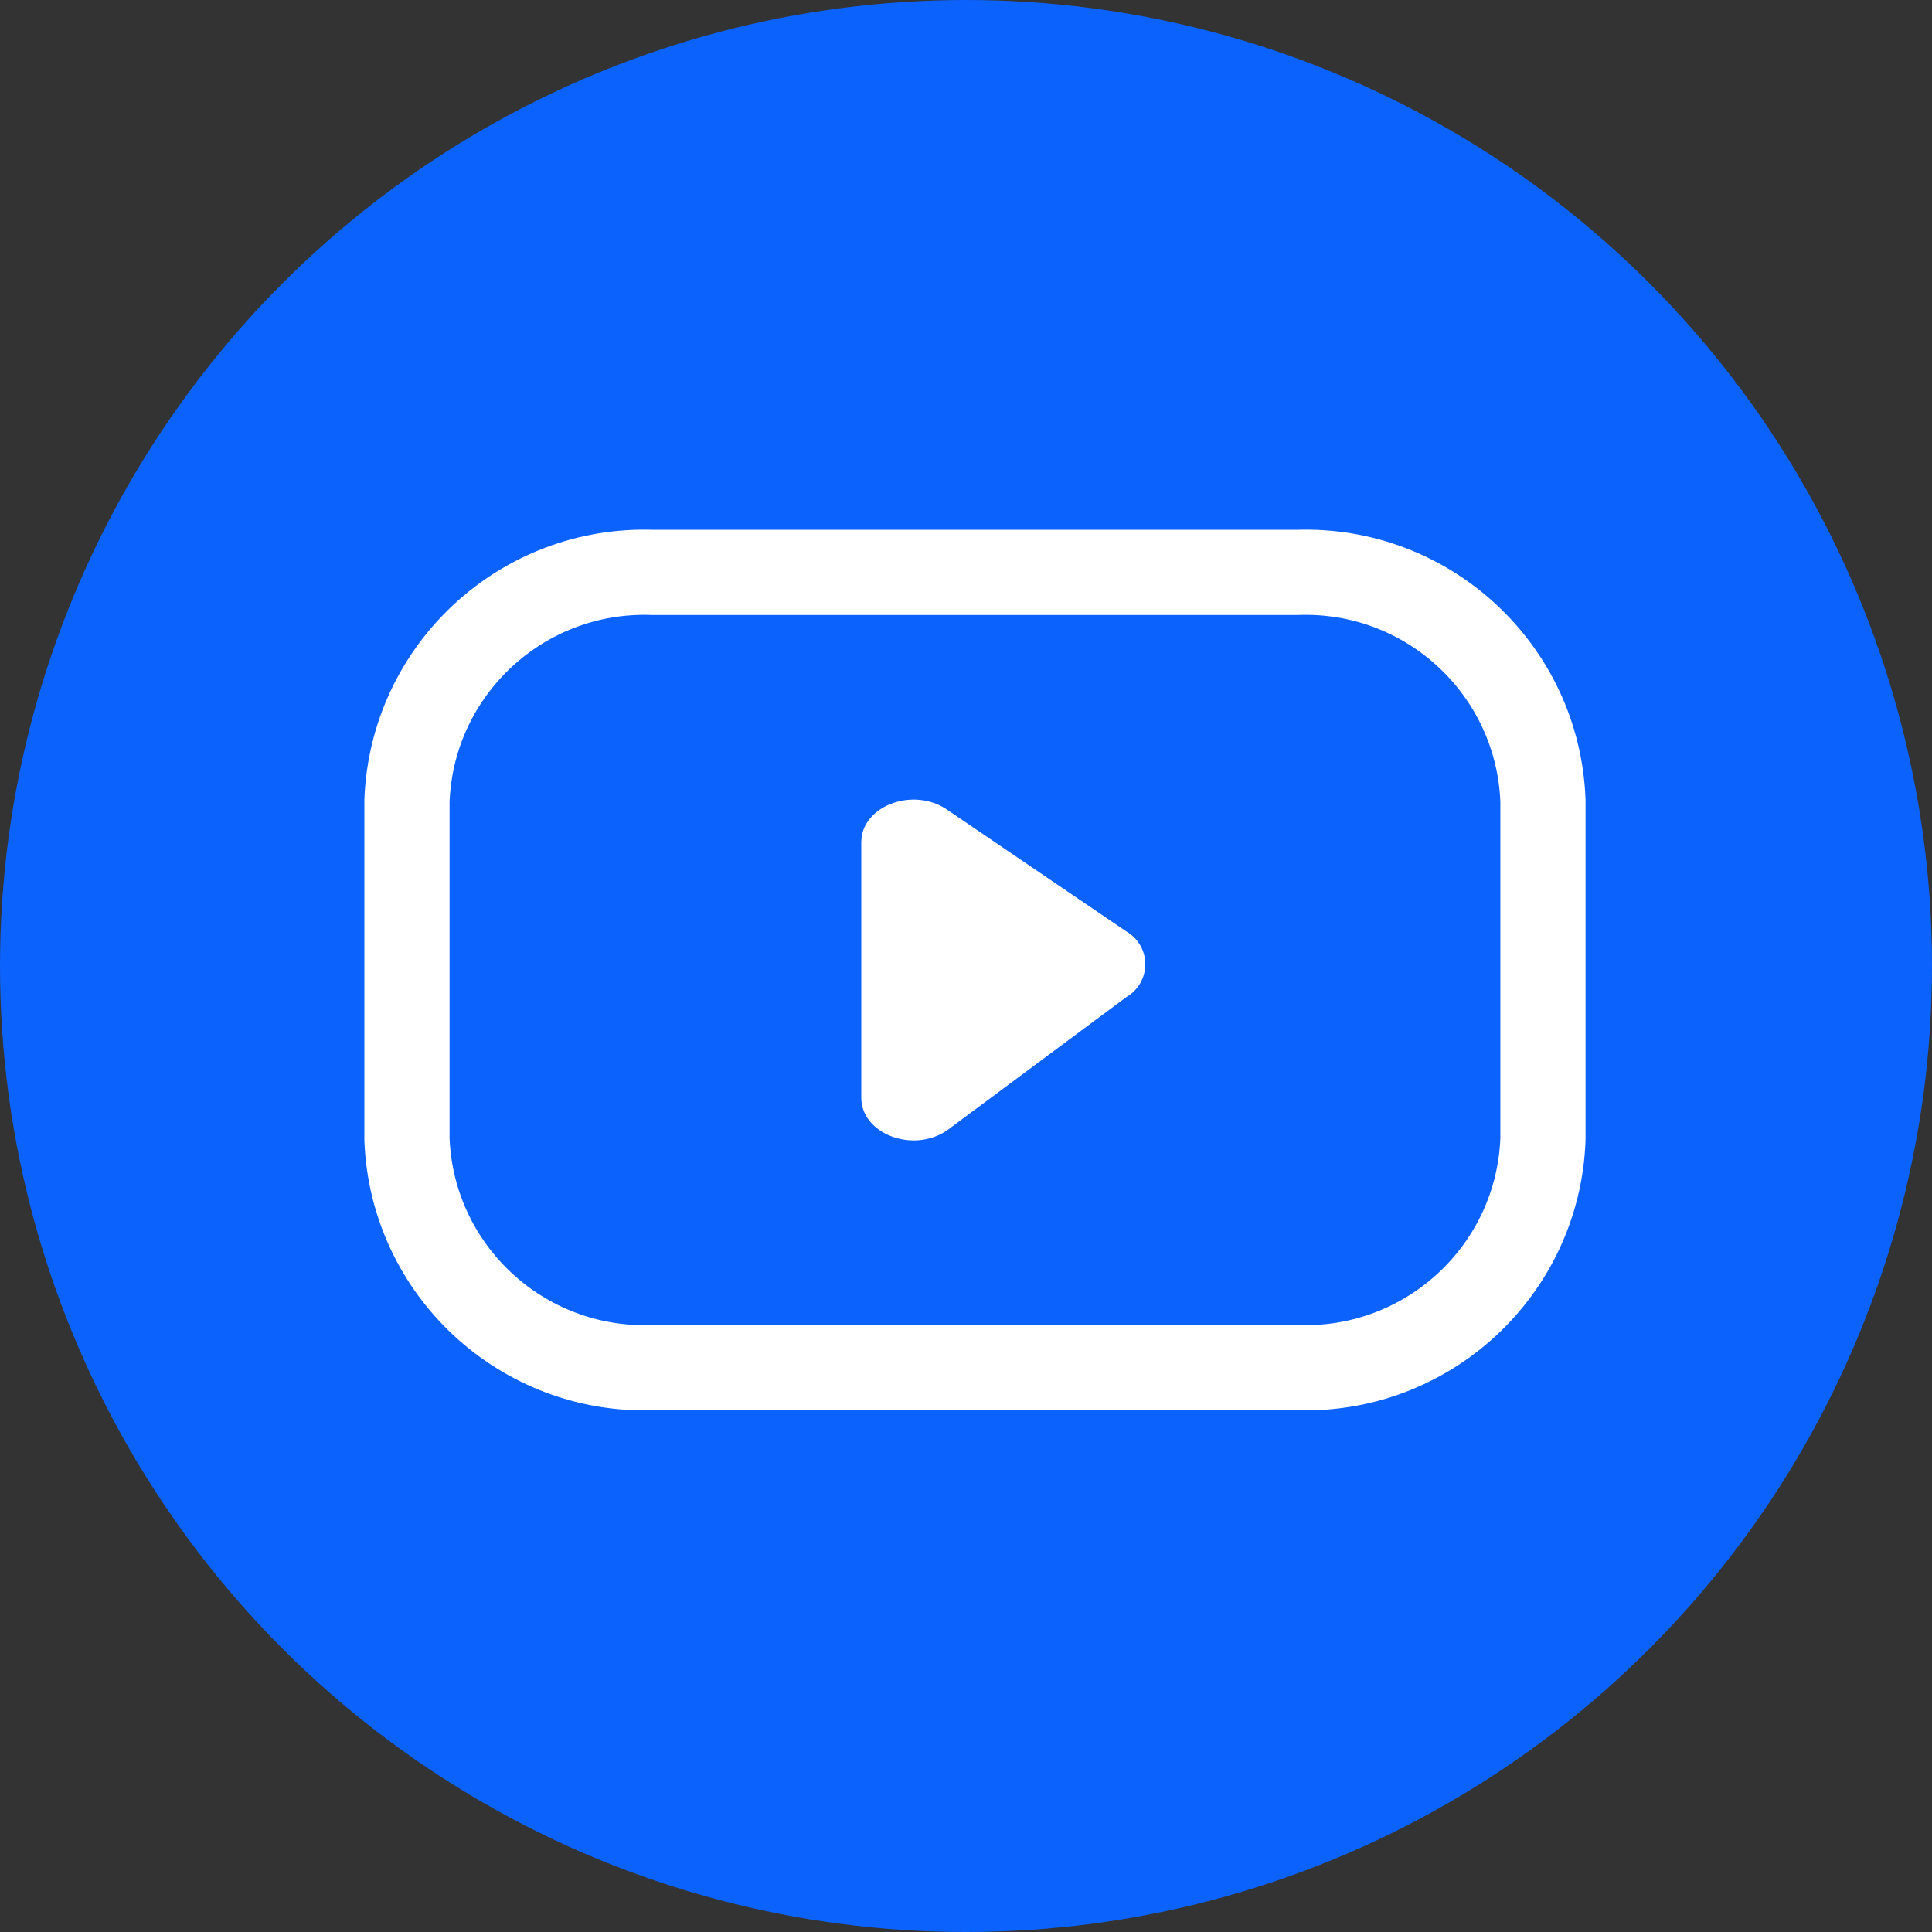 <svg width="40" height="40" viewBox="0 0 40 40" fill="none" xmlns="http://www.w3.org/2000/svg">
<rect x="0" y="0" width="40" height="40" fill="#333333" stroke="none"/>
<circle cx="20" cy="20" r="20" fill="#0C62FD"/>
<path fill-rule="evenodd" clip-rule="evenodd" d="M26.851 28.315C29.561 28.413 31.84 26.3 31.945 23.591V16.575C31.84 13.865 29.561 11.752 26.851 11.851H13.52C10.81 11.752 8.532 13.865 8.426 16.575V23.591C8.532 26.3 10.81 28.413 13.52 28.315H26.851Z" stroke="white" stroke-width="1.764" stroke-linecap="round" stroke-linejoin="round"/>
<path fill-rule="evenodd" clip-rule="evenodd" d="M19.605 16.761L23.323 19.287C23.564 19.427 23.712 19.685 23.712 19.964C23.712 20.243 23.564 20.501 23.323 20.641L19.605 23.405C18.9 23.884 17.832 23.475 17.832 22.727V17.436C17.832 16.691 18.901 16.282 19.605 16.761Z" fill="white"/>
</svg>

